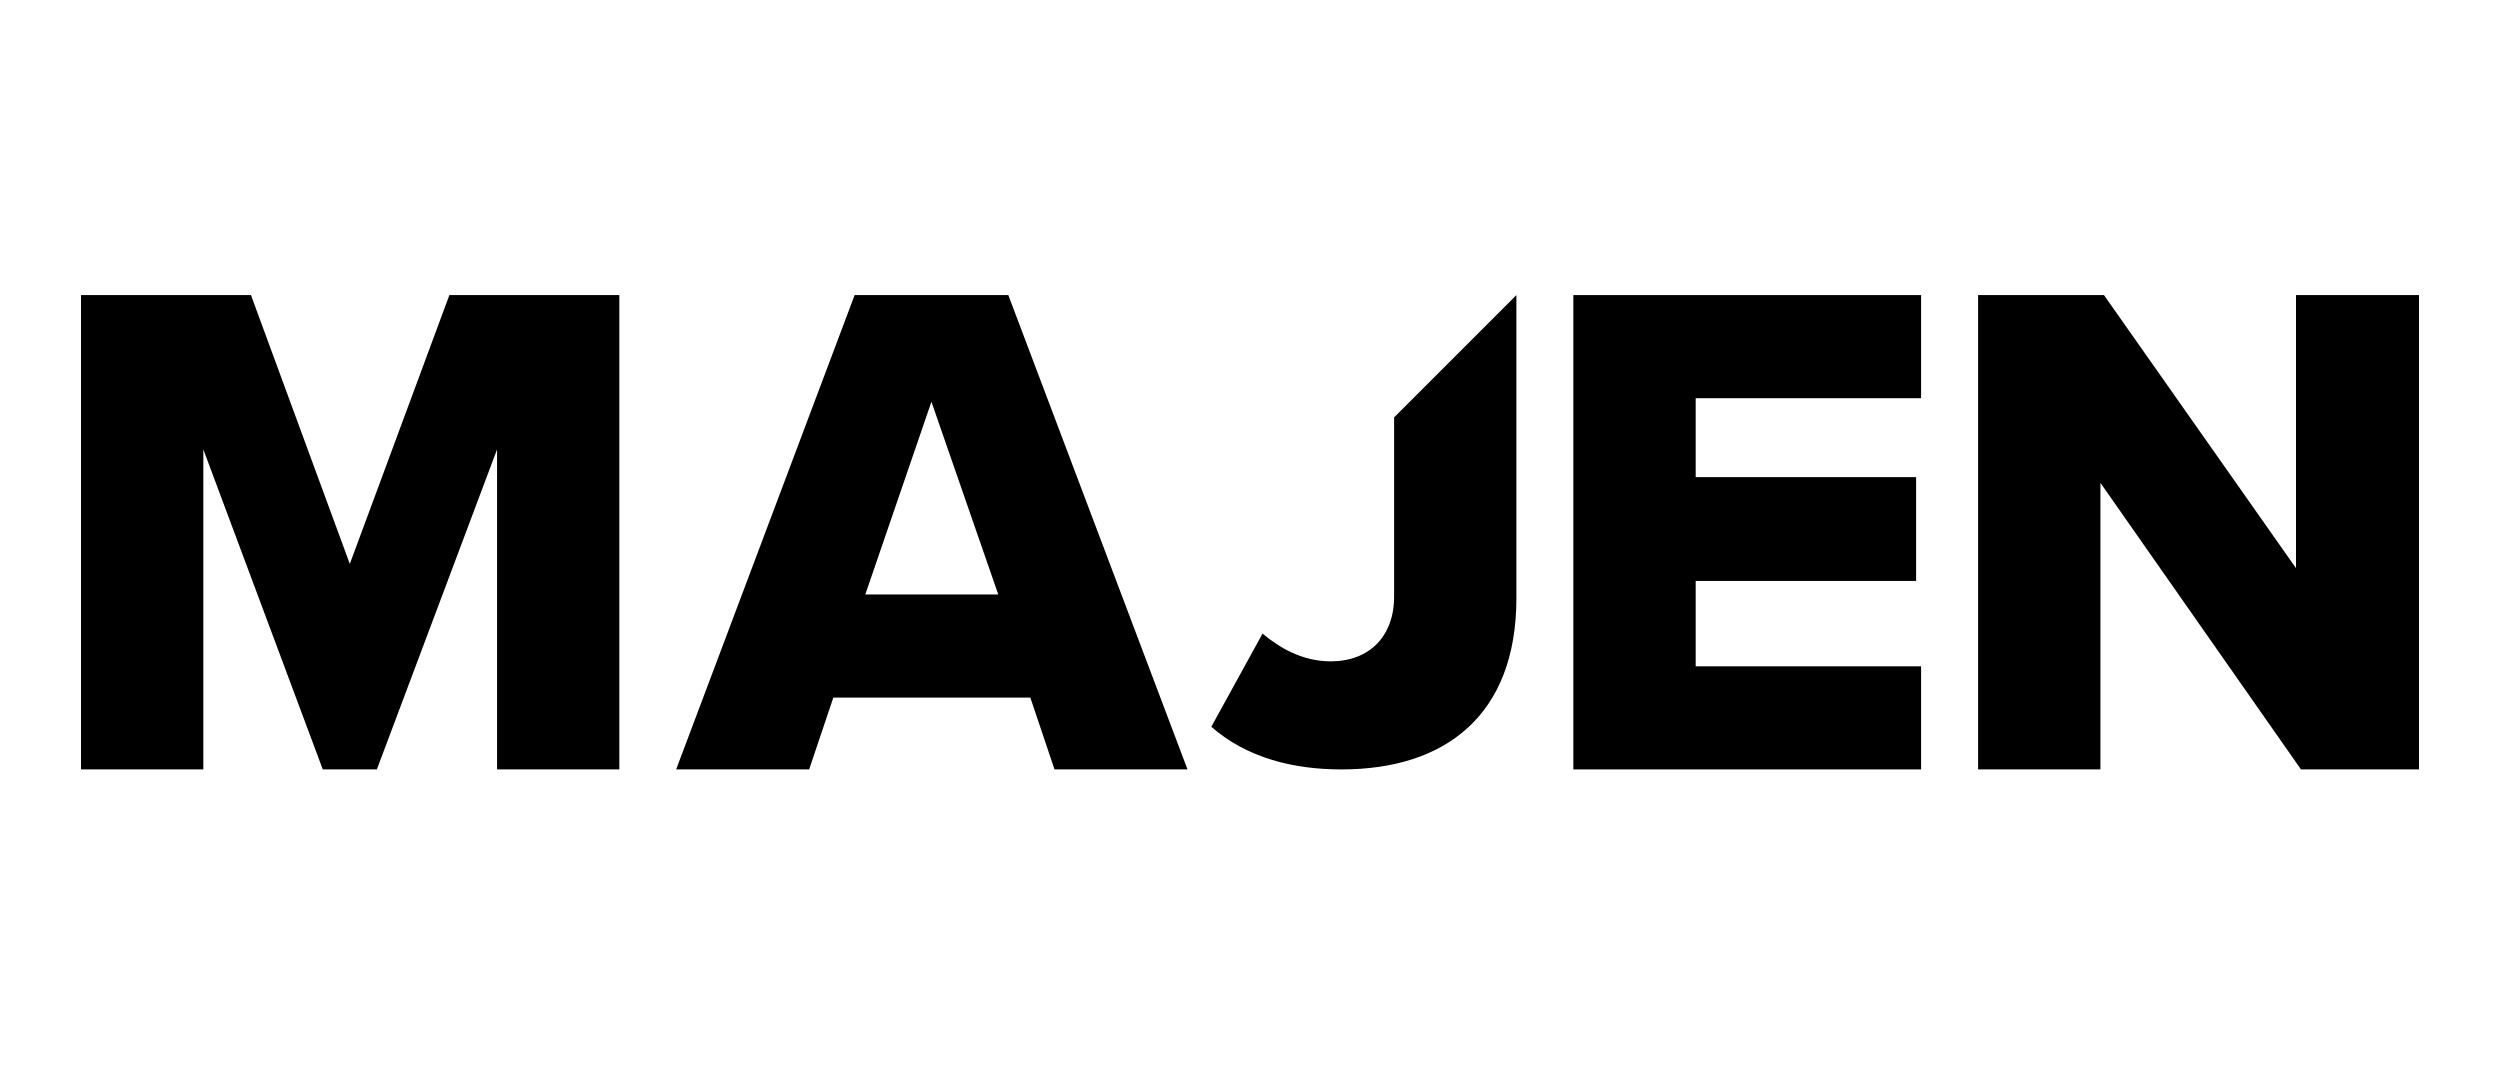 <?xml version="1.0" encoding="UTF-8"?>
<svg id="Layer_1" data-name="Layer 1" xmlns="http://www.w3.org/2000/svg" viewBox="0 0 528.06 224.85">
  <path d="M180.52,62.33l-37.7,100.19h28.09l5.11-15.17h41.61l5.11,15.17h28.09l-37.85-100.19h-32.45ZM182.77,125.57l13.97-40.71,14.12,40.71h-28.09Z"/>
  <polygon points="332.33 162.52 405.78 162.52 405.78 140.74 358.17 140.74 358.17 122.71 404.73 122.71 404.73 100.78 358.17 100.78 358.17 84.11 405.78 84.11 405.78 62.33 332.33 62.33 332.33 162.52"/>
  <polygon points="484.97 120.01 444.41 62.33 417.82 62.33 417.82 162.52 443.66 162.52 443.66 101.99 486.02 162.52 510.95 162.52 510.95 62.33 484.97 62.33 484.97 120.01"/>
  <polygon points="42.95 94.93 68.18 162.52 79.6 162.52 104.99 94.93 104.99 162.52 130.82 162.52 130.82 62.33 94.92 62.33 73.89 119.11 53.01 62.33 17.11 62.33 17.11 162.52 42.95 162.52 42.95 94.93"/>
  <path d="M294.47,88.17v31.12h0v6.73c0,8.41-5.26,13.67-13.37,13.67-6.01,0-10.82-2.85-14.42-5.86l-10.82,19.68c7.51,6.61,17.43,9.01,27.49,9.01,21.93,0,36.95-11.42,36.95-36.2v-63.99l-25.84,25.84Z"/>
</svg>